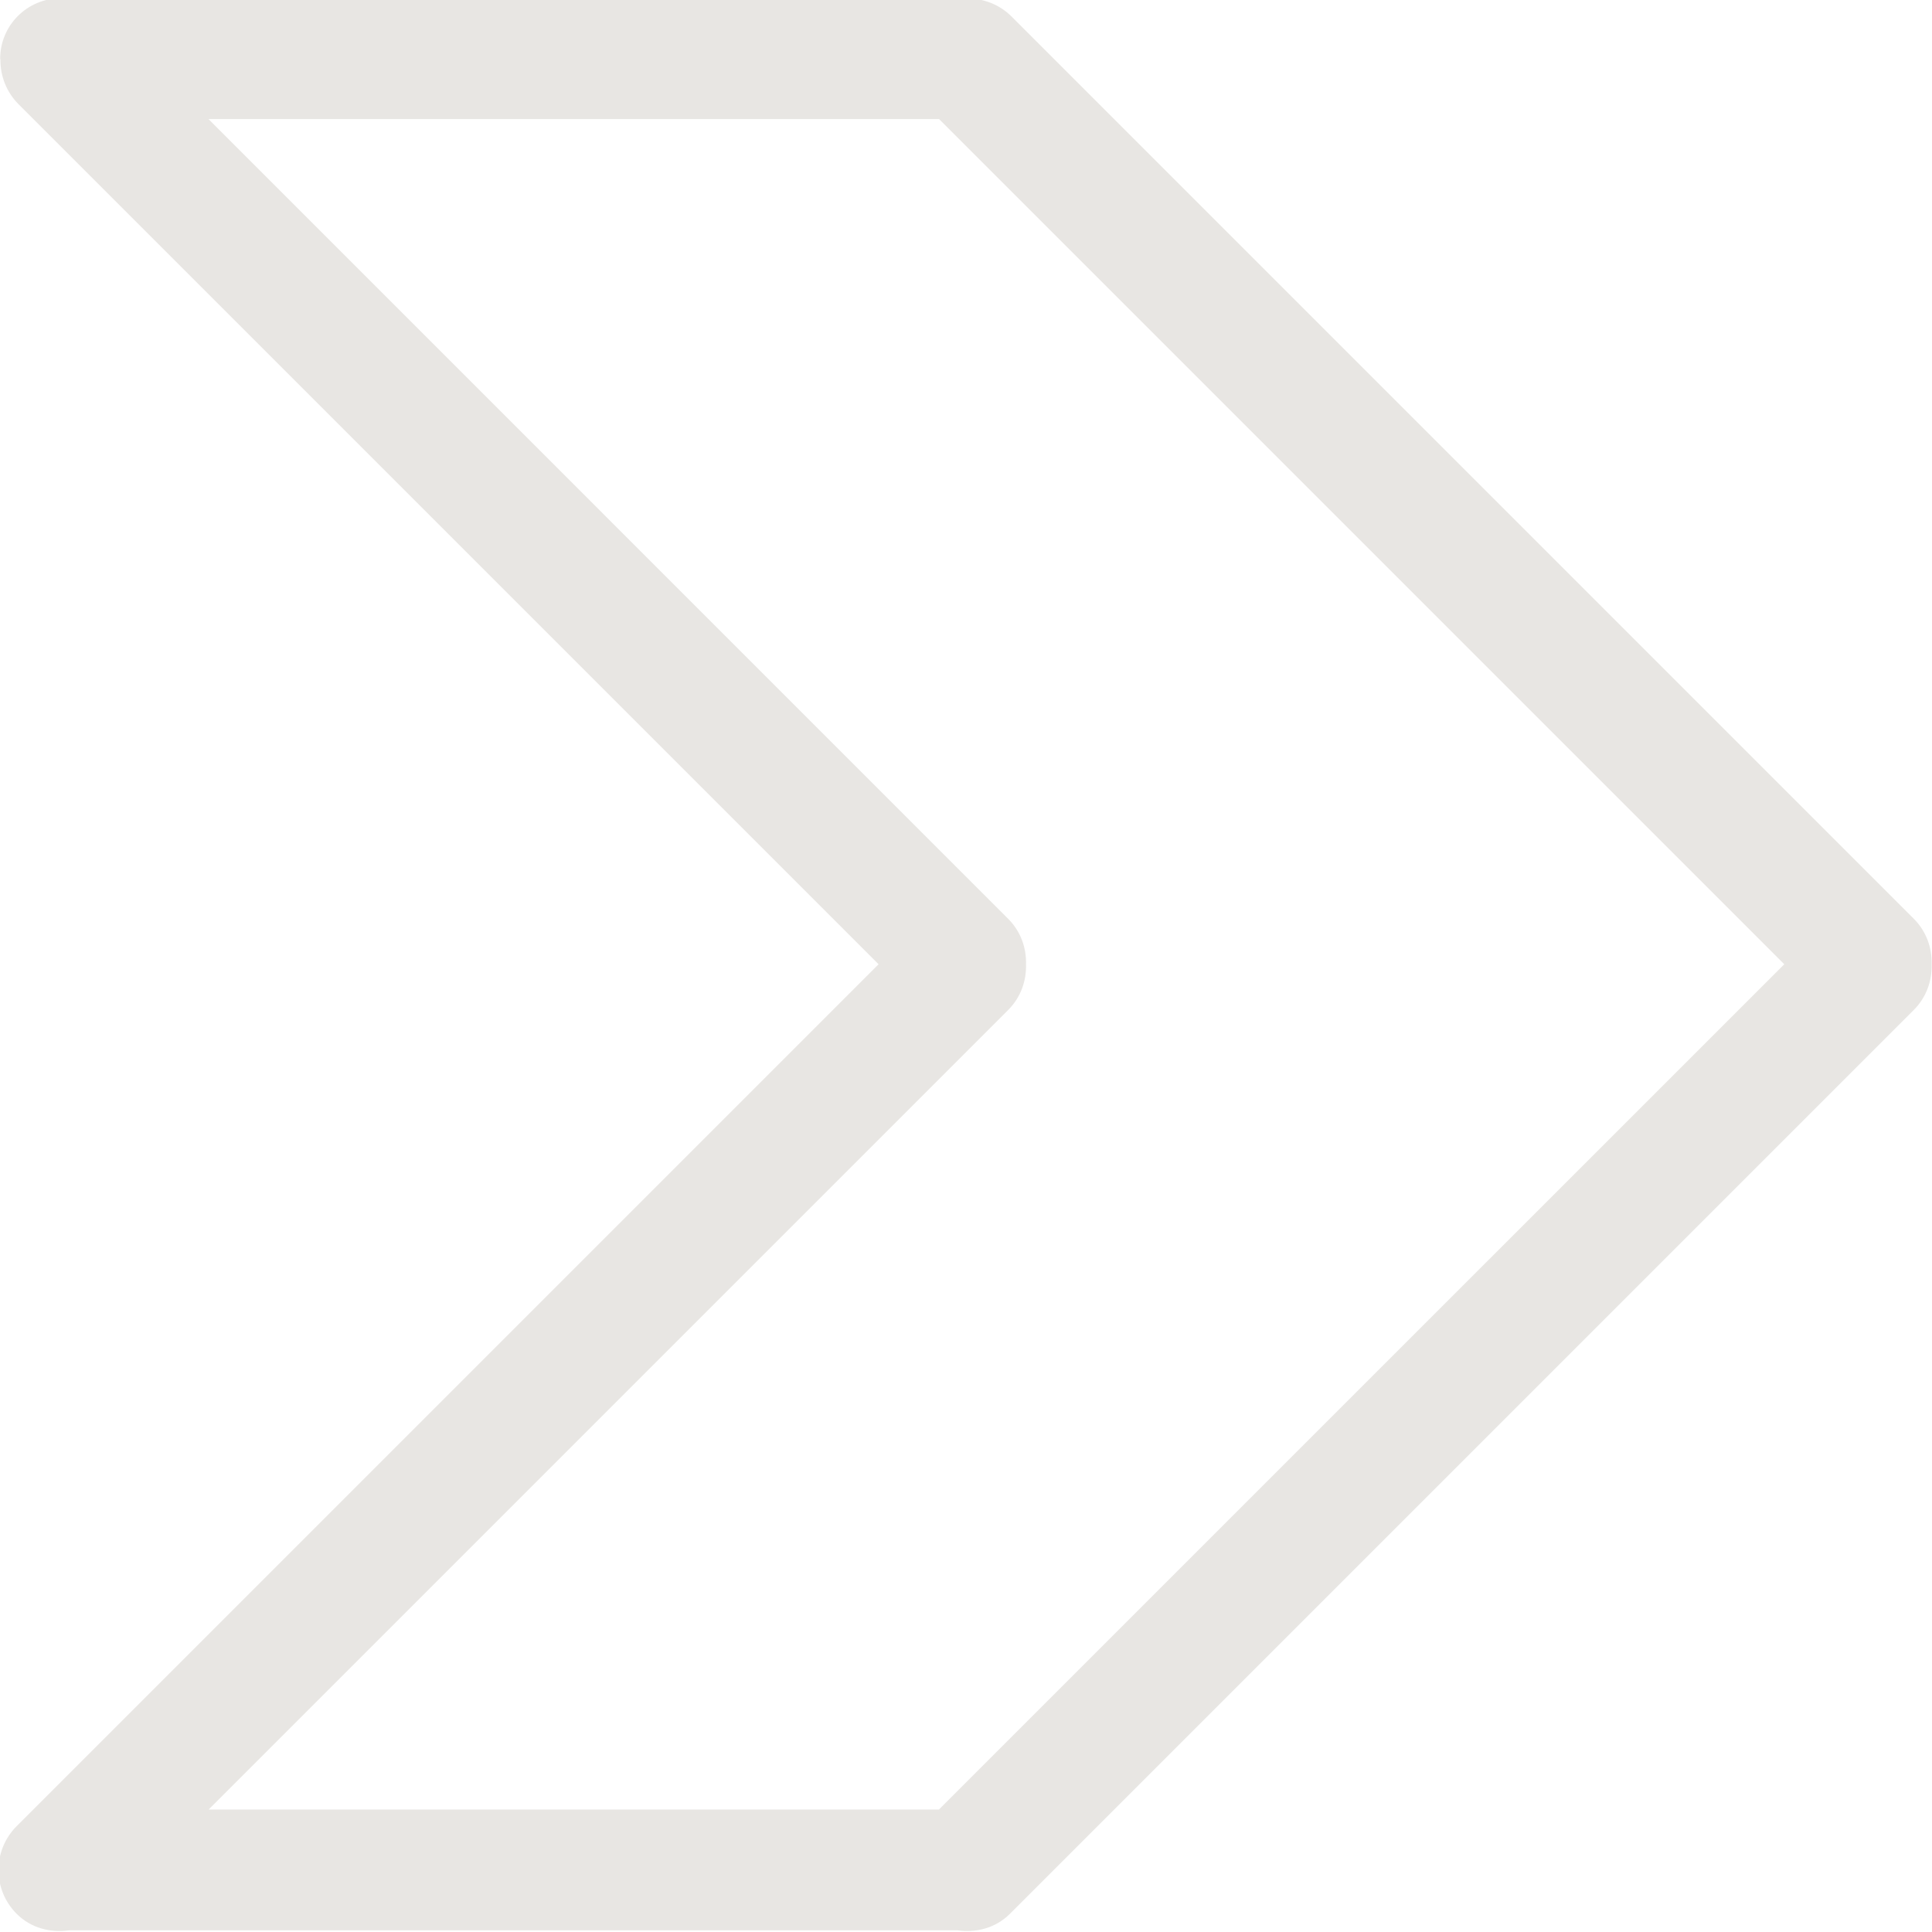 <svg viewBox="0 0 32 32" fill="#e8e6e3"
  xmlns="http://www.w3.org/2000/svg">
  <g clip-path="url(#clip0_202_2)">
    <path fill-rule="evenodd" clip-rule="evenodd" d="M31.7 15.219L16.756 0.275C16.554 0.073 16.289 -0.026 16.025 -0.024C16.017 -0.024 16.011 -0.028 16.003 -0.028H1.003C0.451 -0.028 0.003 0.42 0.003 0.972C0.003 0.98 0.007 0.986 0.007 0.994C0.006 1.258 0.105 1.523 0.306 1.725L14.552 15.971L0.276 30.247C-0.125 30.648 -0.125 31.298 0.276 31.699C0.514 31.937 0.837 32.016 1.146 31.972H15.857C16.166 32.016 16.489 31.937 16.727 31.699L31.699 16.727C31.907 16.519 32.002 16.245 31.994 15.972C32.002 15.701 31.907 15.427 31.7 15.219ZM15.551 29.972H3.455L16.699 16.728C16.907 16.52 17.002 16.246 16.994 15.973C17.002 15.701 16.907 15.427 16.699 15.219L3.453 1.972H15.554L29.553 15.971L15.551 29.972Z" />
  </g>
</svg>
